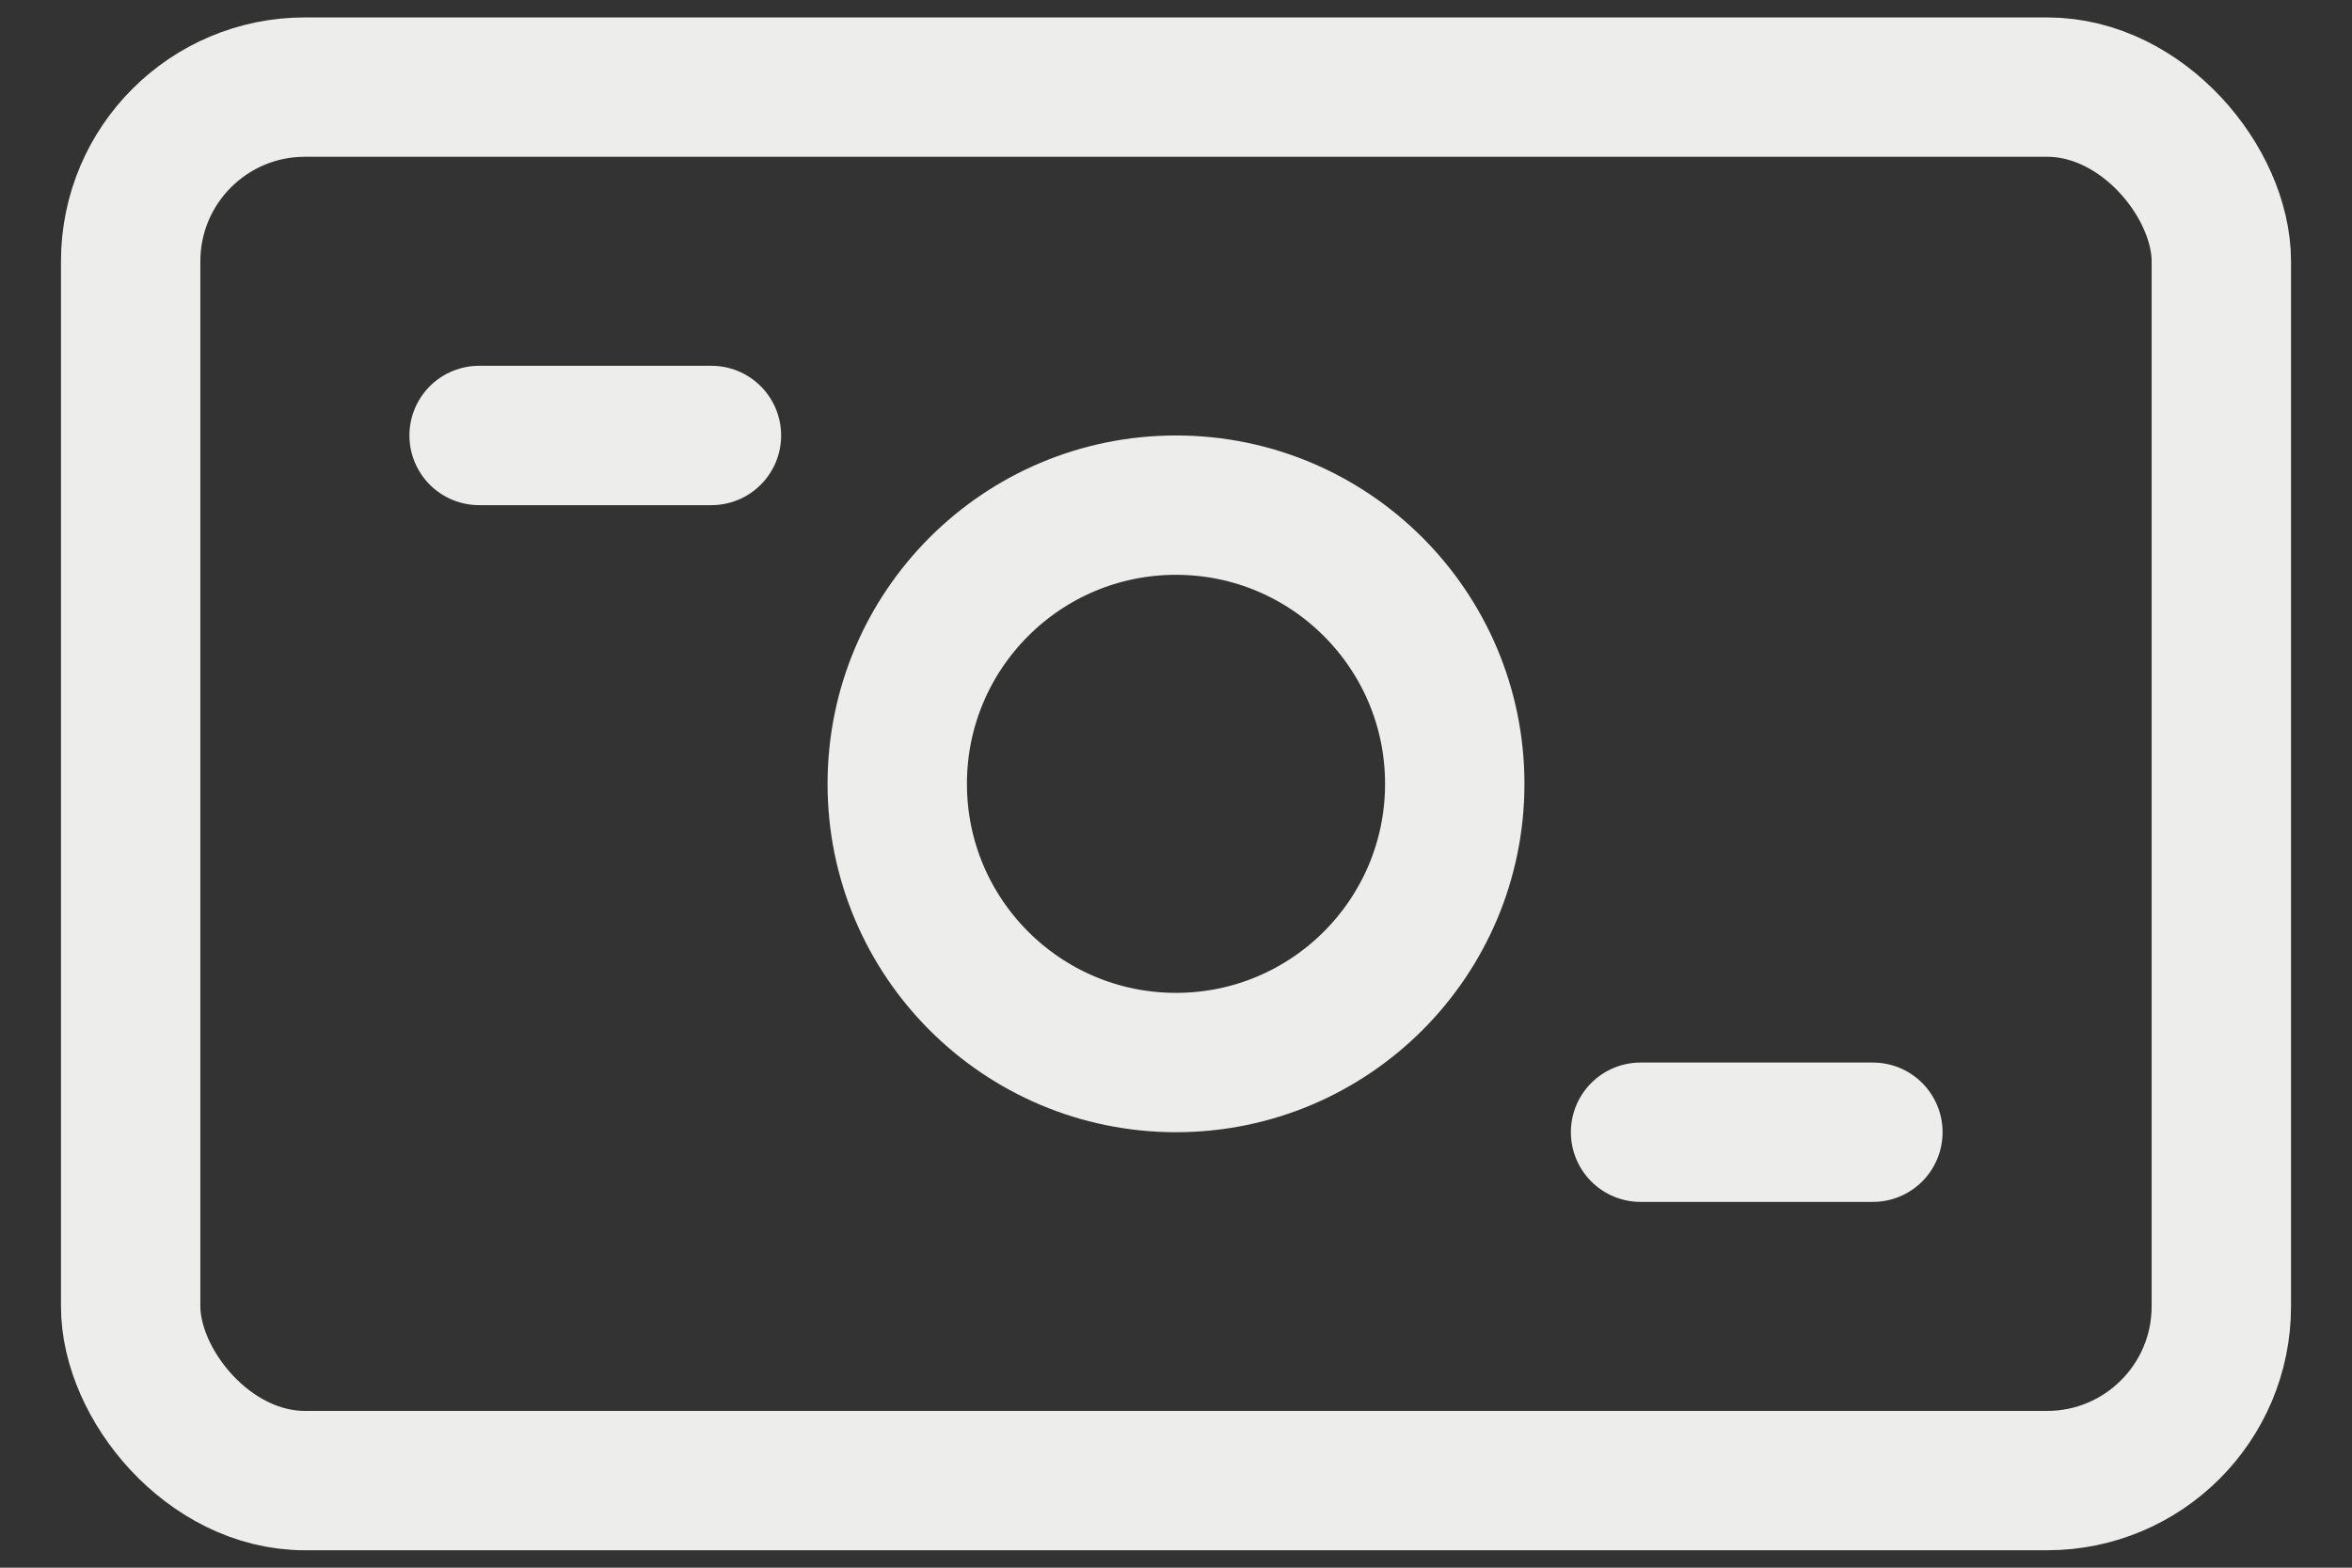 <svg width="27" height="18" viewBox="0 0 27 18" fill="none" xmlns="http://www.w3.org/2000/svg">
<rect x="0" y="0" width="27" height="18" fill="#333333" stroke="none"/>
<rect x="1.5" y="1" width="24" height="16" rx="2" stroke="#EDEDEC" stroke-width="1.6"/>
<path d="M5.5 5L8.167 5" stroke="#EDEDEC" stroke-width="1.6" stroke-linecap="round"/>
<path d="M18.833 13H21.5" stroke="#EDEDEC" stroke-width="1.6" stroke-linecap="round"/>
<circle cx="13.5" cy="9" r="3.2" stroke="#EDEDEC" stroke-width="1.6"/>
</svg>
